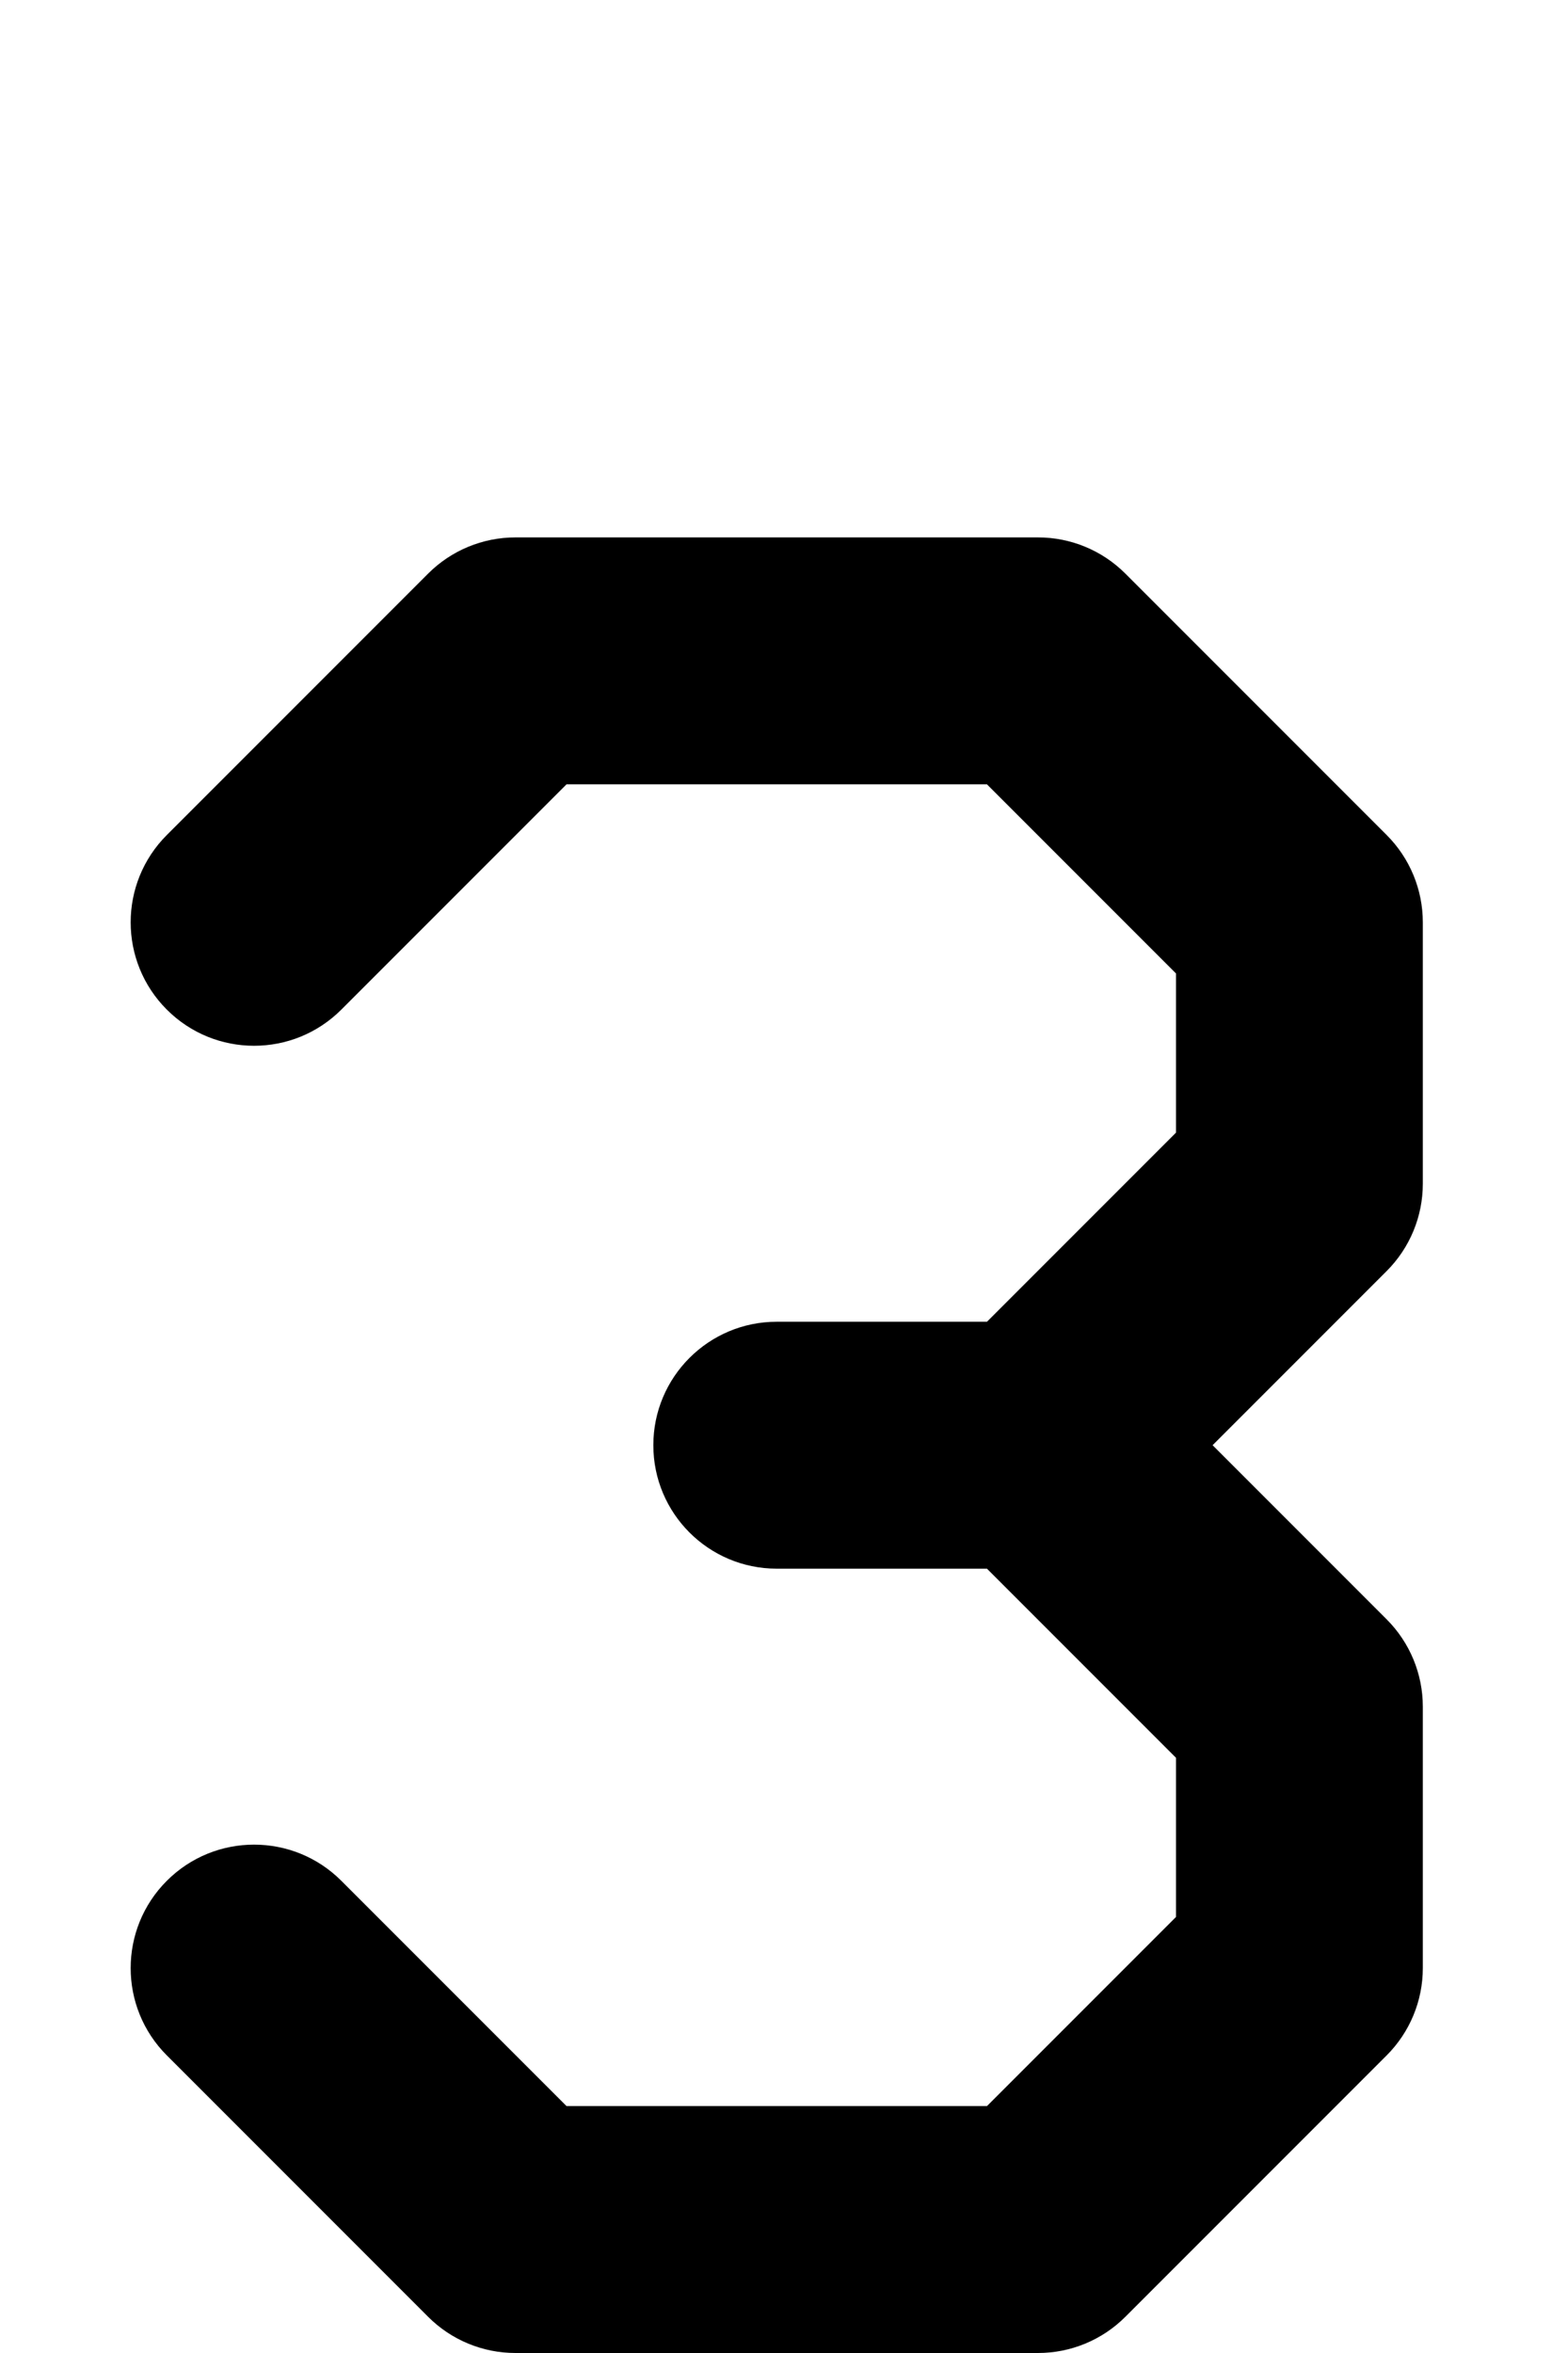 <svg width="108" height="162" viewBox="0 0 108 162" fill="none" xmlns="http://www.w3.org/2000/svg">
<path fill-rule="evenodd" clip-rule="evenodd" d="M29.49 39.49C31.084 37.895 33.246 37 35.5 37H71.5C73.754 37 75.916 37.895 77.51 39.49L95.51 57.49C97.105 59.084 98 61.246 98 63.5V81.5C98 83.754 97.105 85.916 95.51 87.51L83.521 99.5L95.51 111.49C97.105 113.084 98 115.246 98 117.5V135.5C98 137.754 97.105 139.916 95.51 141.51L77.51 159.51C75.916 161.104 73.754 162 71.5 162H35.5C33.246 162 31.084 161.104 29.49 159.51L11.49 141.51C8.17 138.191 8.17 132.809 11.49 129.49C14.809 126.17 20.191 126.17 23.51 129.49L39.021 145H67.979L81 131.979V121.021L67.979 108H53.5C48.806 108 45 104.194 45 99.5C45 94.806 48.806 91 53.5 91H67.979L81 77.979V67.021L67.979 54H39.021L23.51 69.51C20.191 72.83 14.809 72.83 11.49 69.51C8.17 66.191 8.17 60.809 11.49 57.49L29.49 39.49Z" fill="black"/>
</svg>